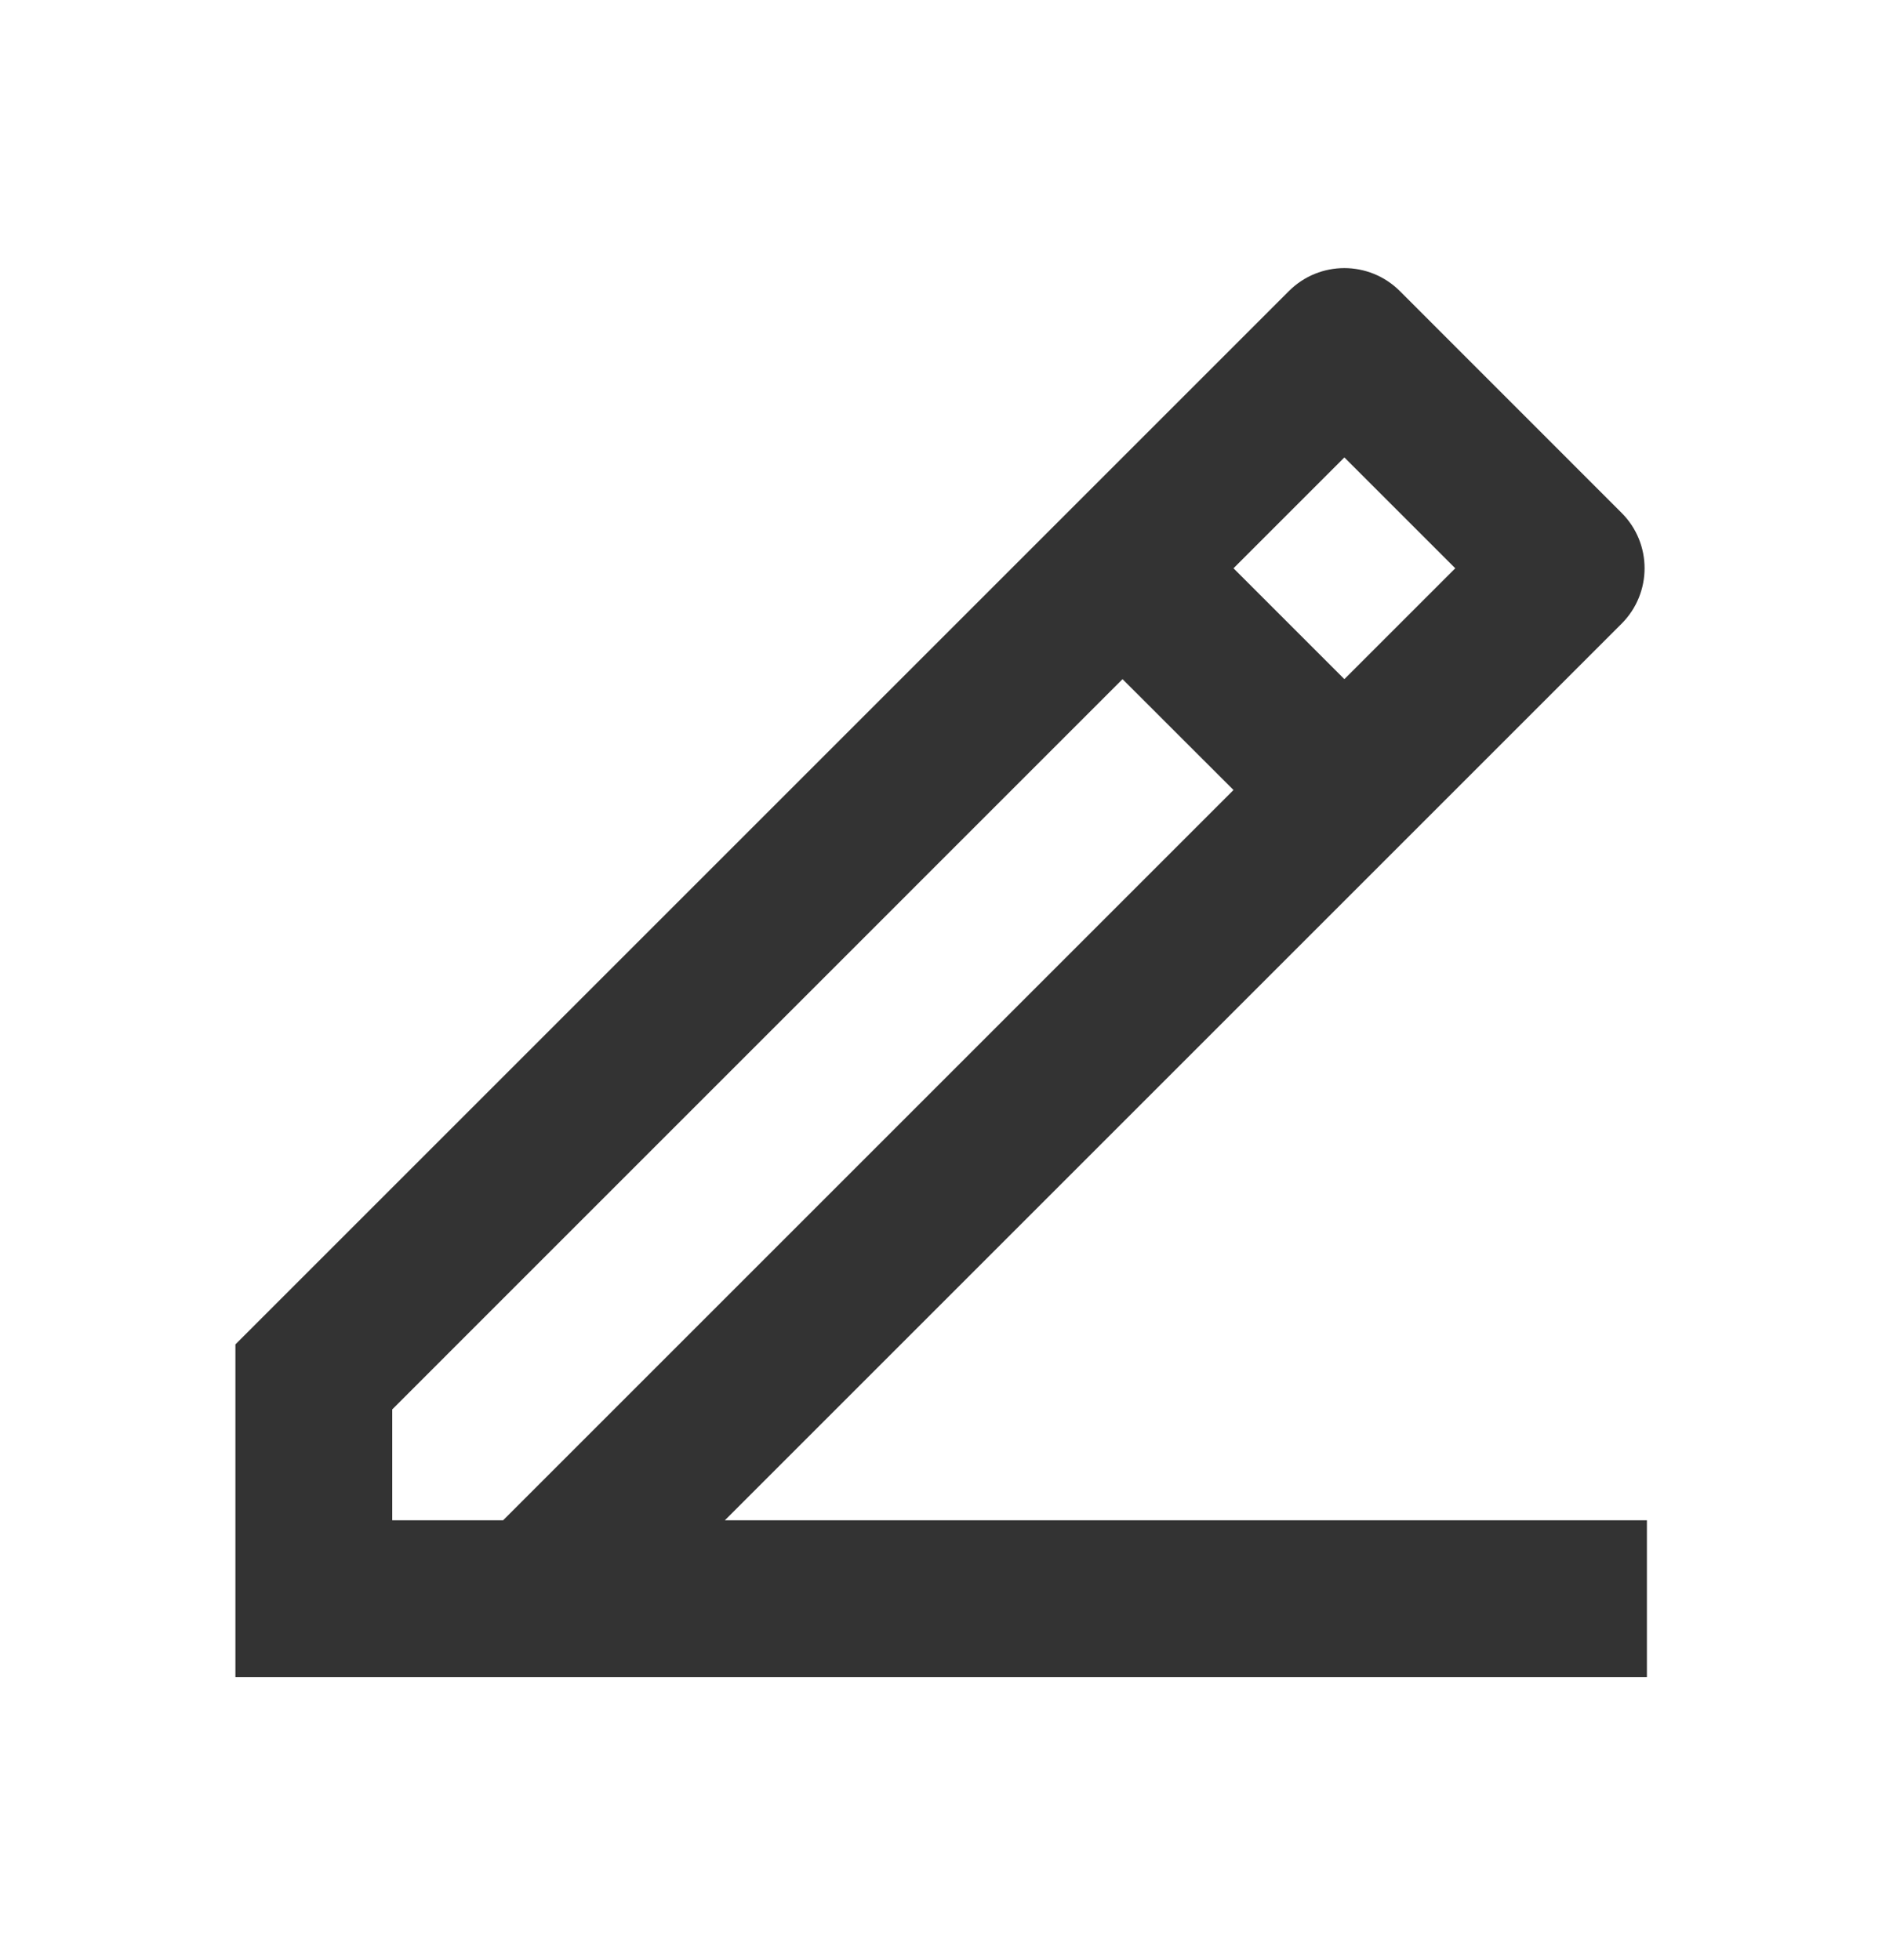 <svg width="24" height="25" viewBox="0 0 24 25" fill="none" xmlns="http://www.w3.org/2000/svg">
<path d="M5.002 19.39H6.416L15.73 10.076L14.315 8.662L5.002 17.976V19.39ZM21.002 21.39H3.002V17.147L16.437 3.712C16.827 3.322 17.46 3.322 17.851 3.712L20.679 6.541C21.07 6.931 21.07 7.564 20.679 7.955L9.244 19.39H21.002V21.39ZM15.73 7.248L17.144 8.662L18.558 7.248L17.144 5.834L15.73 7.248Z" fill="#333333"/>
</svg>
